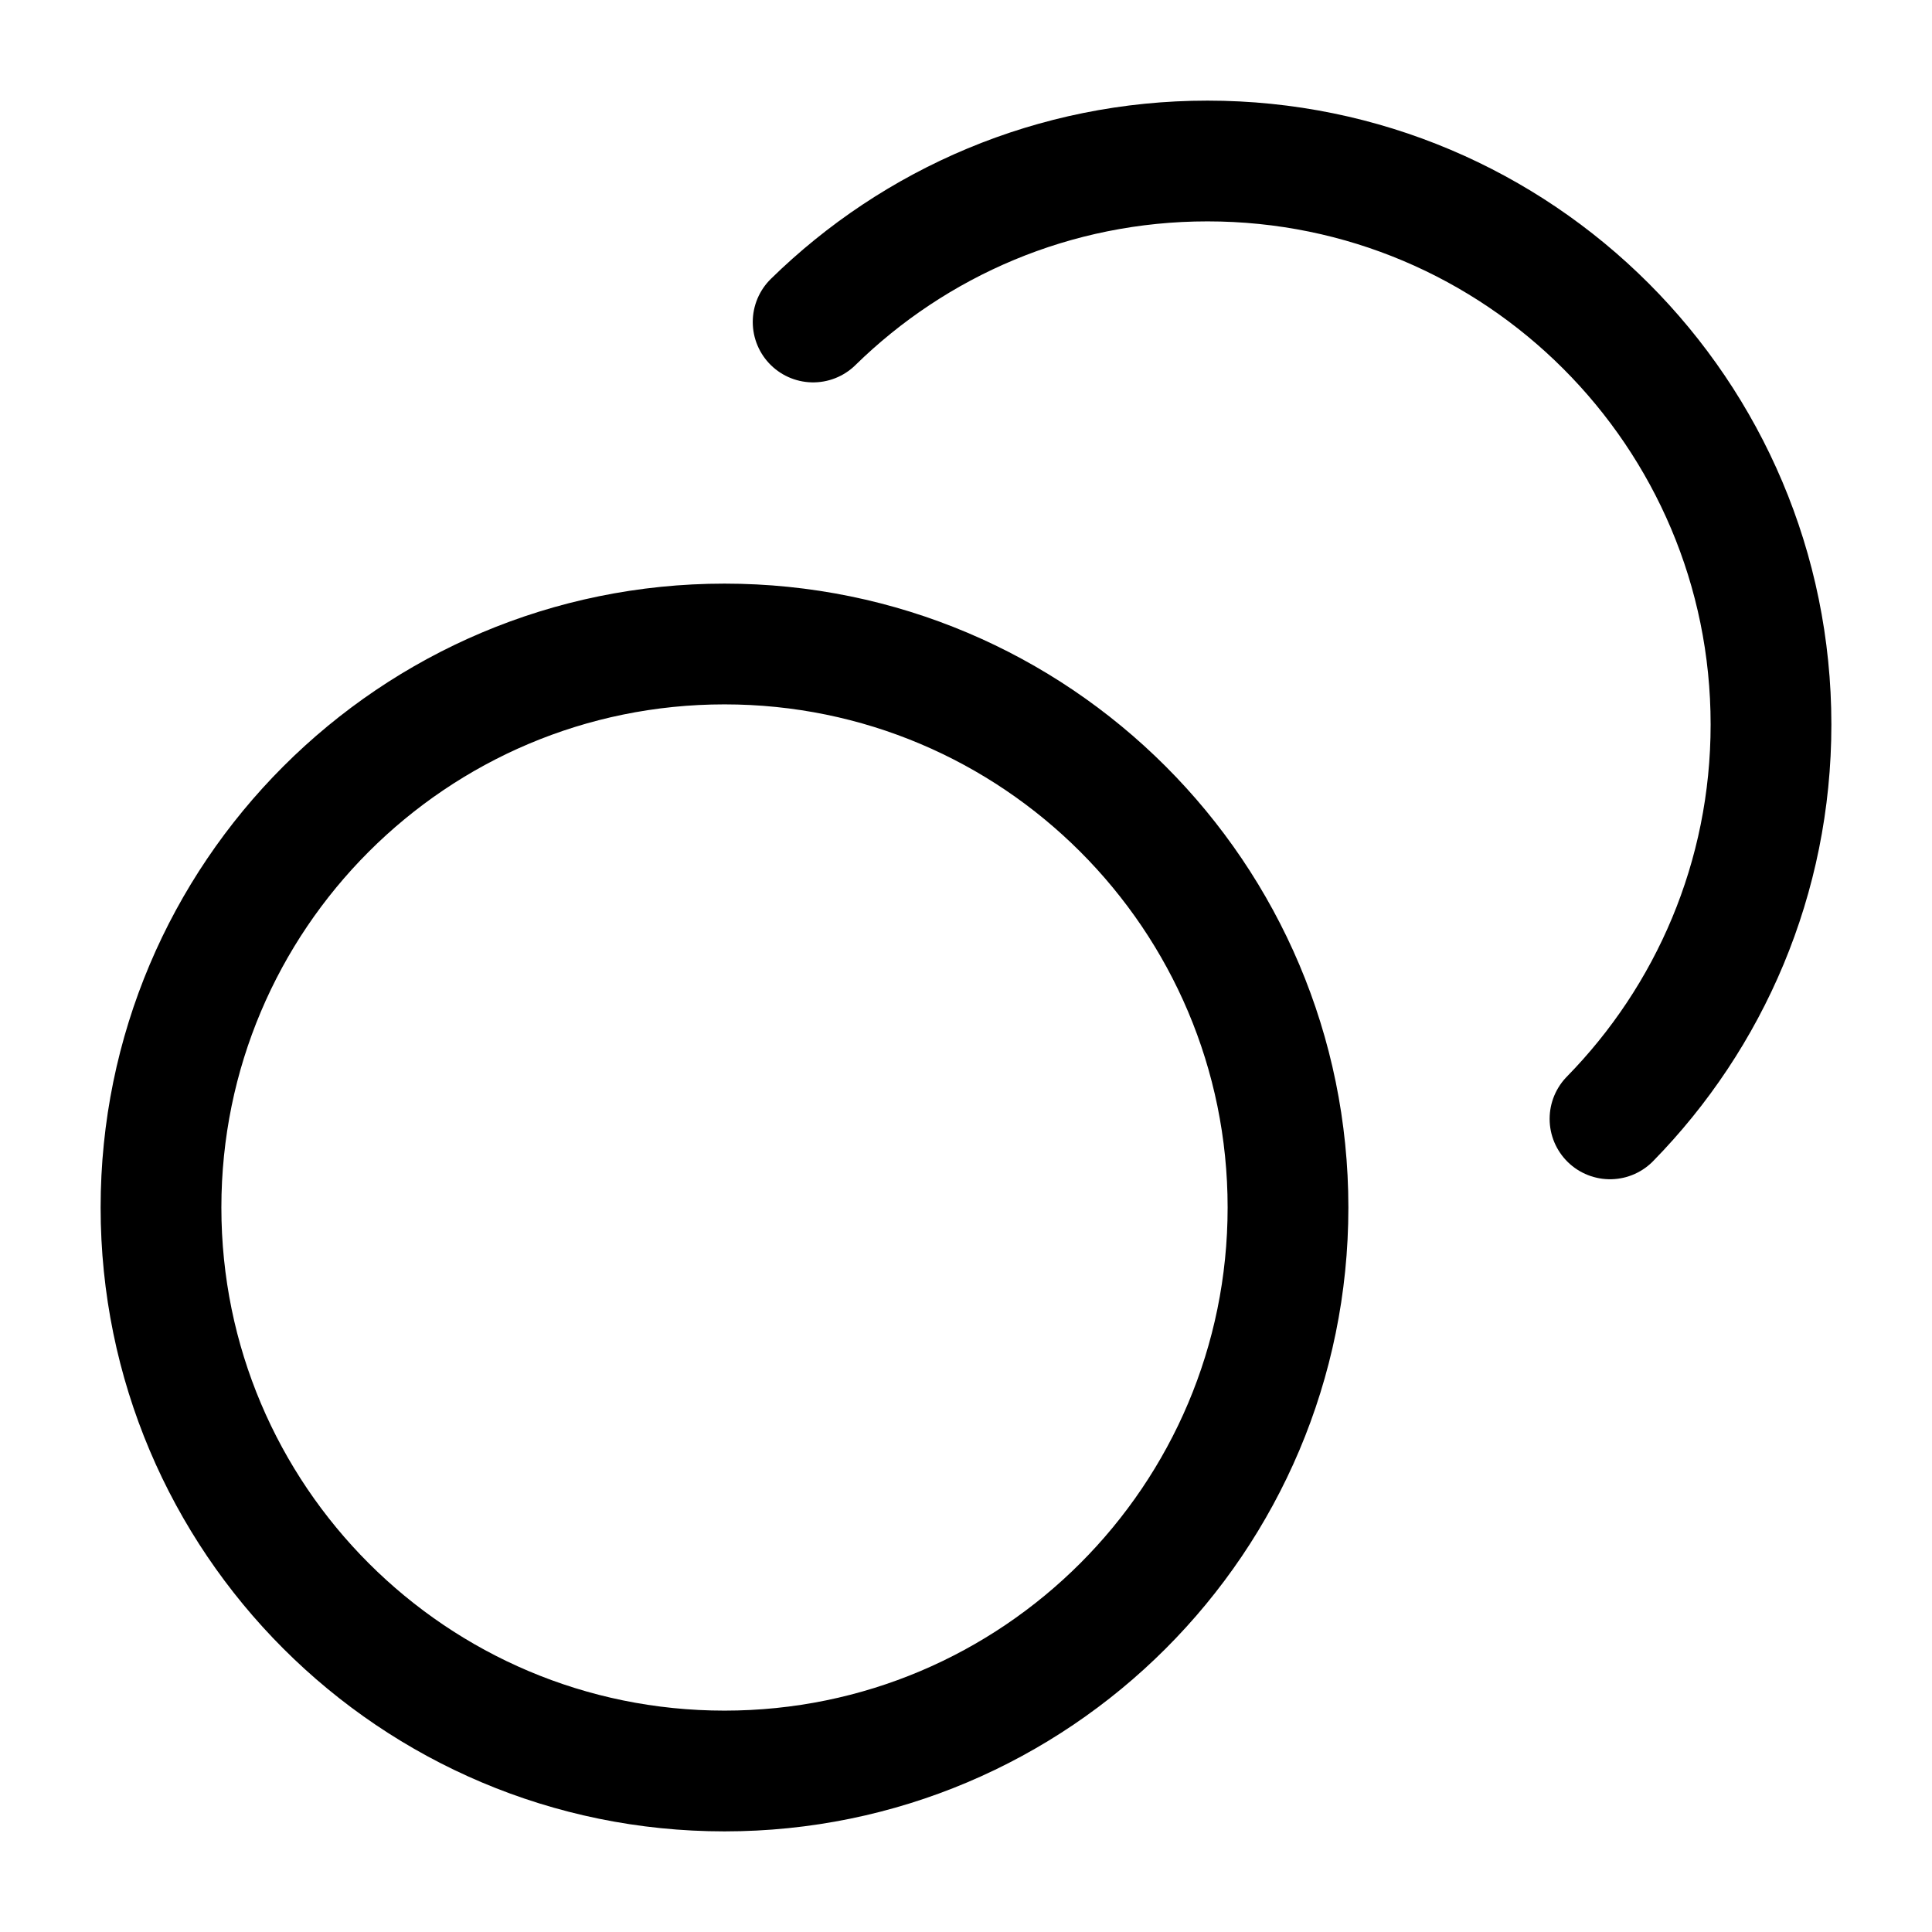 <svg width="100%" height="100%" viewBox="0 0 24 24" fill="none" xmlns="http://www.w3.org/2000/svg">
<path d="M10.101 4C11.364 2.763 13.093 2 15 2C18.866 2 22 5.134 22 9C22 10.907 21.237 12.636 20 13.899M16 15C16 18.866 12.866 22 9 22C5.134 22 2 18.866 2 15C2 11.134 5.134 8 9 8C12.866 8 16 11.134 16 15Z" stroke="currentColor" stroke-width="1.5" stroke-linecap="round" stroke-linejoin="round"/>
</svg>
